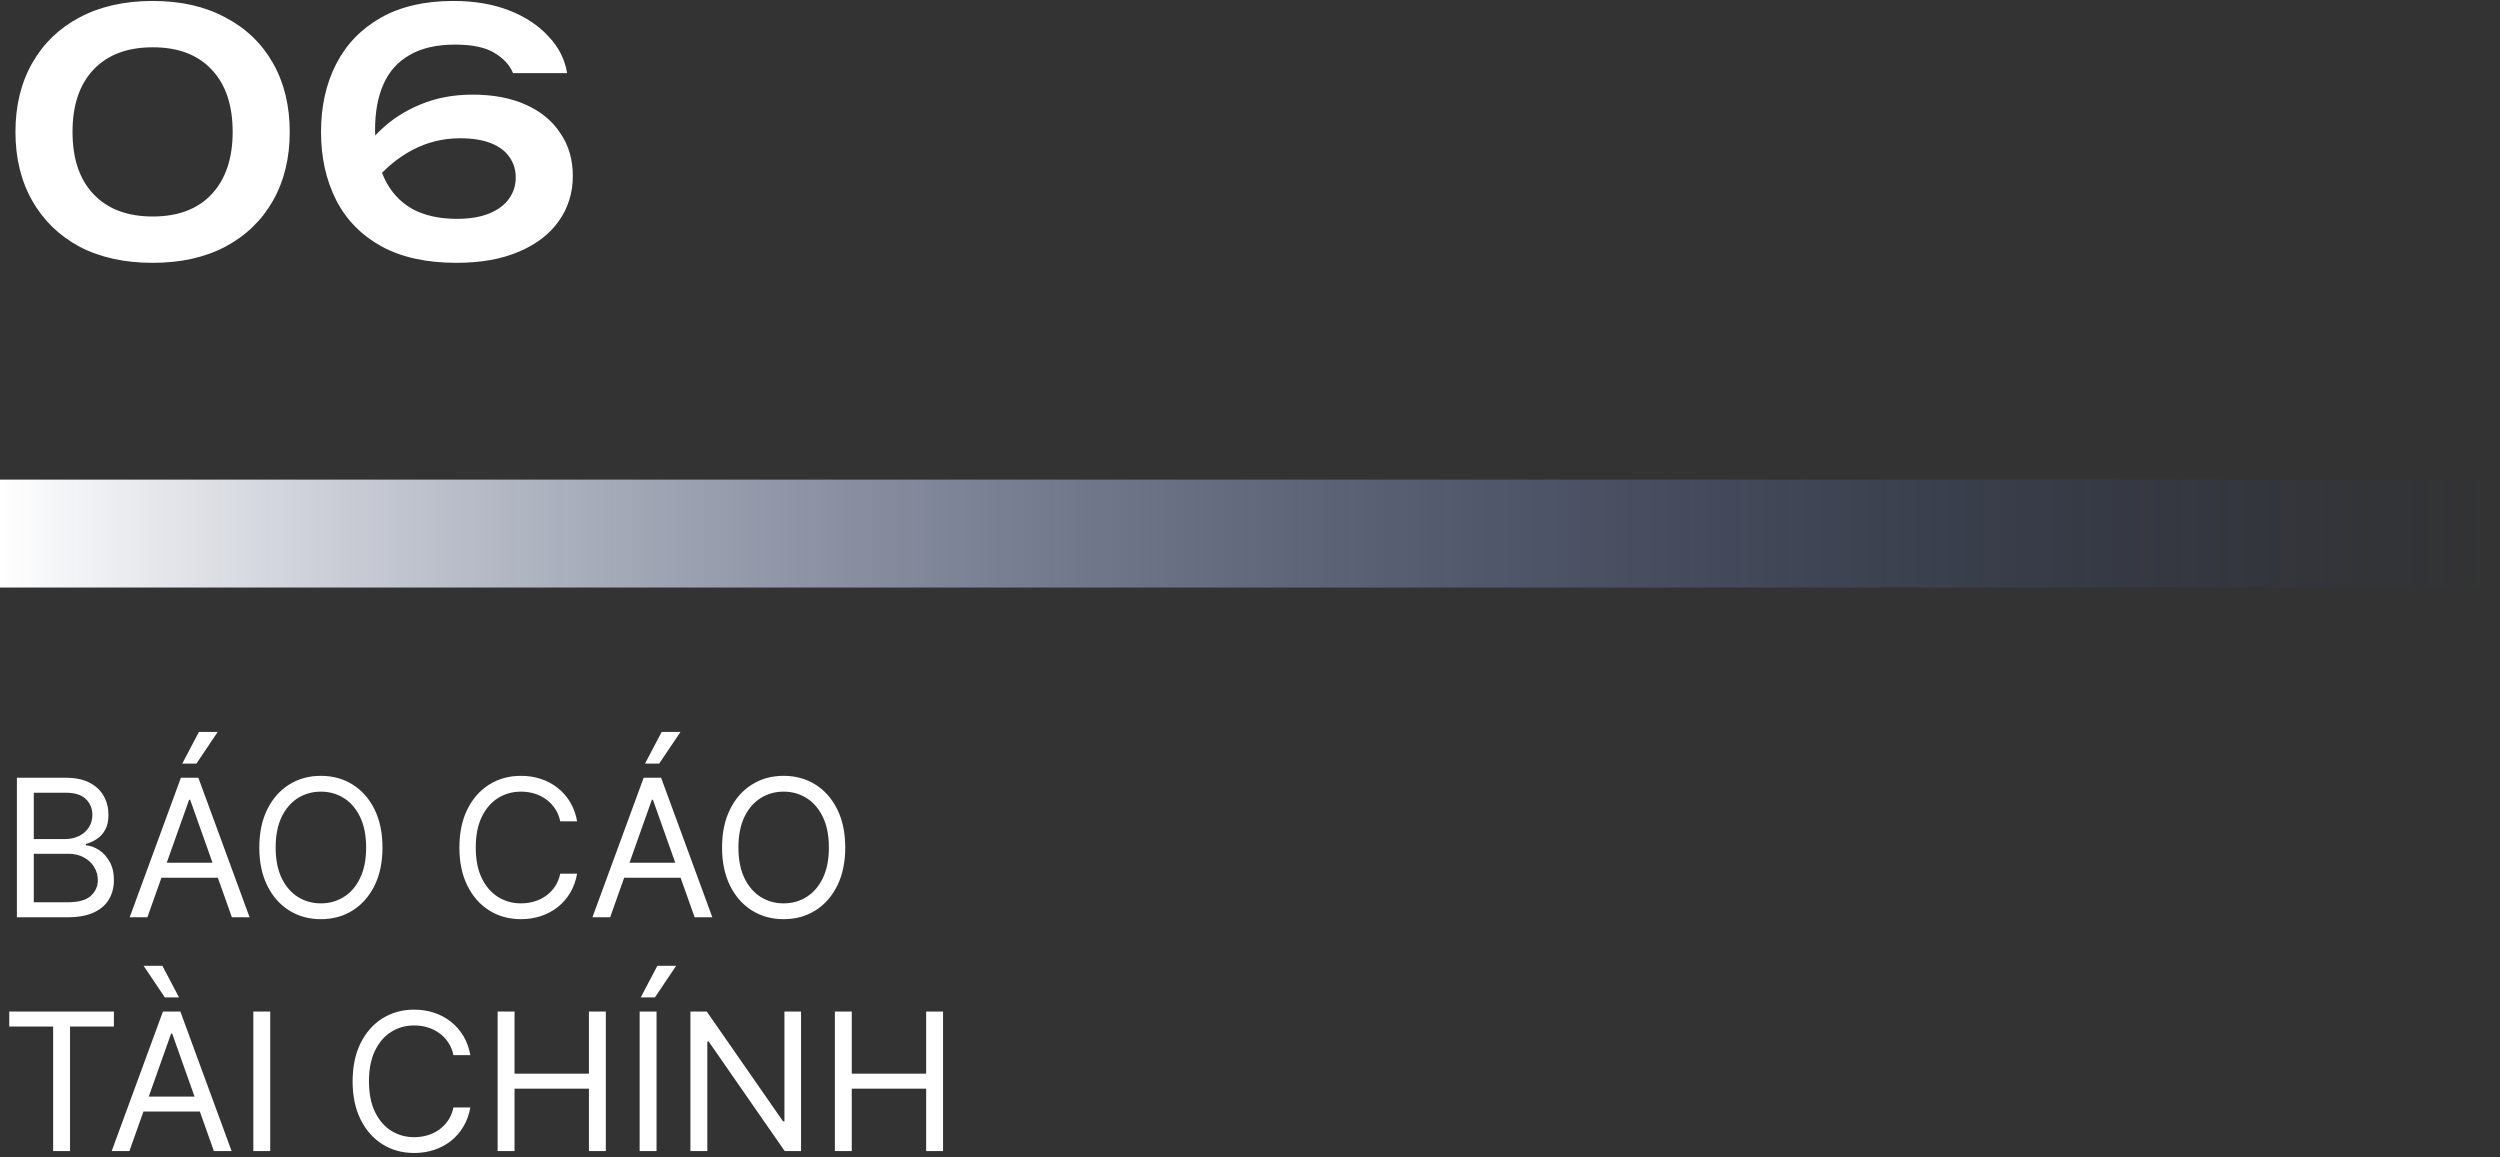 <svg width="100%" viewBox="0 0 417 193" fill="none" xmlns="http://www.w3.org/2000/svg">
<rect x="0" y="0" width="417" height="193" fill="#333333" stroke="none"/>
<path d="M25.48 43.84C20.776 43.84 16.707 42.944 13.272 41.152C9.875 39.323 7.243 36.765 5.376 33.48C3.509 30.195 2.576 26.368 2.576 22C2.576 17.632 3.509 13.805 5.376 10.52C7.243 7.235 9.875 4.696 13.272 2.904C16.707 1.075 20.776 0.16 25.48 0.16C30.147 0.16 34.179 1.075 37.576 2.904C41.011 4.696 43.661 7.235 45.528 10.52C47.395 13.805 48.328 17.632 48.328 22C48.328 26.368 47.395 30.195 45.528 33.48C43.661 36.765 41.011 39.323 37.576 41.152C34.179 42.944 30.147 43.84 25.48 43.84ZM25.48 36.112C29.699 36.112 32.965 34.88 35.28 32.416C37.632 29.915 38.808 26.443 38.808 22C38.808 17.52 37.632 14.048 35.28 11.584C32.965 9.12 29.699 7.888 25.48 7.888C21.261 7.888 17.976 9.12 15.624 11.584C13.272 14.048 12.096 17.52 12.096 22C12.096 26.48 13.272 29.952 15.624 32.416C17.976 34.88 21.261 36.112 25.48 36.112ZM75.61 0.16C79.119 0.16 82.218 0.683 84.906 1.728C87.594 2.773 89.778 4.211 91.458 6.04C93.175 7.832 94.221 9.885 94.594 12.2H85.578C85.018 10.856 83.991 9.736 82.498 8.84C81.005 7.907 78.802 7.44 75.89 7.44C72.829 7.44 70.309 8.019 68.33 9.176C66.351 10.296 64.895 11.92 63.962 14.048C63.029 16.139 62.562 18.677 62.562 21.664C62.562 24.837 63.085 27.544 64.13 29.784C65.175 31.987 66.706 33.667 68.722 34.824C70.775 35.944 73.277 36.504 76.226 36.504C78.354 36.504 80.146 36.205 81.602 35.608C83.058 35.011 84.159 34.189 84.906 33.144C85.653 32.099 86.026 30.923 86.026 29.616C86.026 28.347 85.69 27.227 85.018 26.256C84.346 25.248 83.319 24.464 81.938 23.904C80.557 23.344 78.821 23.064 76.73 23.064C73.893 23.064 71.242 23.717 68.778 25.024C66.314 26.331 64.167 28.123 62.338 30.4L58.81 27.936C60.005 25.621 61.554 23.549 63.458 21.72C65.362 19.891 67.602 18.453 70.178 17.408C72.754 16.325 75.647 15.784 78.858 15.784C82.255 15.784 85.205 16.344 87.706 17.464C90.207 18.584 92.13 20.171 93.474 22.224C94.855 24.24 95.546 26.611 95.546 29.336C95.546 32.173 94.762 34.693 93.194 36.896C91.663 39.061 89.442 40.76 86.53 41.992C83.655 43.224 80.183 43.84 76.114 43.84C71.149 43.84 66.986 42.925 63.626 41.096C60.266 39.229 57.746 36.653 56.066 33.368C54.386 30.045 53.546 26.256 53.546 22C53.546 17.744 54.386 13.973 56.066 10.688C57.746 7.403 60.229 4.827 63.514 2.96C66.799 1.093 70.831 0.16 75.61 0.16Z" fill="white"/>
<rect y="80" width="417" height="18" fill="url(#paint0_linear_0_1)"/>
<path d="M2.818 153V129.727H10.954C12.576 129.727 13.913 130.008 14.966 130.568C16.019 131.121 16.803 131.867 17.318 132.807C17.833 133.739 18.091 134.773 18.091 135.909C18.091 136.909 17.913 137.735 17.557 138.386C17.208 139.038 16.746 139.553 16.171 139.932C15.602 140.311 14.985 140.591 14.318 140.773V141C15.03 141.045 15.746 141.295 16.466 141.75C17.186 142.205 17.788 142.856 18.273 143.705C18.758 144.553 19 145.591 19 146.818C19 147.985 18.735 149.034 18.204 149.966C17.674 150.898 16.837 151.636 15.693 152.182C14.549 152.727 13.061 153 11.227 153H2.818ZM5.636 150.5H11.227C13.068 150.5 14.375 150.144 15.148 149.432C15.928 148.712 16.318 147.841 16.318 146.818C16.318 146.03 16.117 145.303 15.716 144.636C15.314 143.962 14.742 143.424 14 143.023C13.258 142.614 12.379 142.409 11.364 142.409H5.636V150.5ZM5.636 139.955H10.864C11.712 139.955 12.477 139.788 13.159 139.455C13.848 139.121 14.394 138.652 14.796 138.045C15.204 137.439 15.409 136.727 15.409 135.909C15.409 134.886 15.053 134.019 14.341 133.307C13.629 132.587 12.5 132.227 10.954 132.227H5.636V139.955ZM24.585 153H21.631L30.176 129.727H33.085L41.631 153H38.676L31.722 133.409H31.54L24.585 153ZM25.676 143.909H37.585V146.409H25.676V143.909ZM30.403 127.364L33.176 122.091H36.312L32.767 127.364H30.403ZM63.798 141.364C63.798 143.818 63.355 145.939 62.469 147.727C61.582 149.515 60.367 150.894 58.821 151.864C57.276 152.833 55.51 153.318 53.526 153.318C51.541 153.318 49.776 152.833 48.23 151.864C46.685 150.894 45.469 149.515 44.582 147.727C43.696 145.939 43.253 143.818 43.253 141.364C43.253 138.909 43.696 136.788 44.582 135C45.469 133.212 46.685 131.833 48.23 130.864C49.776 129.894 51.541 129.409 53.526 129.409C55.51 129.409 57.276 129.894 58.821 130.864C60.367 131.833 61.582 133.212 62.469 135C63.355 136.788 63.798 138.909 63.798 141.364ZM61.071 141.364C61.071 139.348 60.734 137.648 60.06 136.261C59.393 134.875 58.488 133.826 57.344 133.114C56.207 132.402 54.935 132.045 53.526 132.045C52.117 132.045 50.84 132.402 49.696 133.114C48.56 133.826 47.654 134.875 46.98 136.261C46.313 137.648 45.98 139.348 45.98 141.364C45.98 143.379 46.313 145.08 46.98 146.466C47.654 147.852 48.56 148.902 49.696 149.614C50.84 150.326 52.117 150.682 53.526 150.682C54.935 150.682 56.207 150.326 57.344 149.614C58.488 148.902 59.393 147.852 60.06 146.466C60.734 145.08 61.071 143.379 61.071 141.364ZM96.264 137H93.446C93.279 136.189 92.988 135.477 92.571 134.864C92.162 134.25 91.662 133.735 91.071 133.318C90.488 132.894 89.84 132.576 89.128 132.364C88.416 132.152 87.673 132.045 86.901 132.045C85.492 132.045 84.215 132.402 83.071 133.114C81.935 133.826 81.029 134.875 80.355 136.261C79.688 137.648 79.355 139.348 79.355 141.364C79.355 143.379 79.688 145.08 80.355 146.466C81.029 147.852 81.935 148.902 83.071 149.614C84.215 150.326 85.492 150.682 86.901 150.682C87.673 150.682 88.416 150.576 89.128 150.364C89.84 150.152 90.488 149.837 91.071 149.42C91.662 148.996 92.162 148.477 92.571 147.864C92.988 147.242 93.279 146.53 93.446 145.727H96.264C96.052 146.917 95.666 147.981 95.105 148.92C94.544 149.86 93.847 150.659 93.014 151.318C92.181 151.97 91.245 152.466 90.207 152.807C89.177 153.148 88.075 153.318 86.901 153.318C84.916 153.318 83.151 152.833 81.605 151.864C80.06 150.894 78.844 149.515 77.957 147.727C77.071 145.939 76.628 143.818 76.628 141.364C76.628 138.909 77.071 136.788 77.957 135C78.844 133.212 80.06 131.833 81.605 130.864C83.151 129.894 84.916 129.409 86.901 129.409C88.075 129.409 89.177 129.58 90.207 129.92C91.245 130.261 92.181 130.761 93.014 131.42C93.847 132.072 94.544 132.867 95.105 133.807C95.666 134.739 96.052 135.803 96.264 137ZM101.773 153H98.818L107.364 129.727H110.273L118.818 153H115.864L108.909 133.409H108.727L101.773 153ZM102.864 143.909H114.773V146.409H102.864V143.909ZM107.591 127.364L110.364 122.091H113.5L109.955 127.364H107.591ZM140.986 141.364C140.986 143.818 140.543 145.939 139.656 147.727C138.77 149.515 137.554 150.894 136.009 151.864C134.463 152.833 132.698 153.318 130.713 153.318C128.728 153.318 126.963 152.833 125.418 151.864C123.872 150.894 122.656 149.515 121.77 147.727C120.884 145.939 120.44 143.818 120.44 141.364C120.44 138.909 120.884 136.788 121.77 135C122.656 133.212 123.872 131.833 125.418 130.864C126.963 129.894 128.728 129.409 130.713 129.409C132.698 129.409 134.463 129.894 136.009 130.864C137.554 131.833 138.77 133.212 139.656 135C140.543 136.788 140.986 138.909 140.986 141.364ZM138.259 141.364C138.259 139.348 137.921 137.648 137.247 136.261C136.58 134.875 135.675 133.826 134.531 133.114C133.395 132.402 132.122 132.045 130.713 132.045C129.304 132.045 128.027 132.402 126.884 133.114C125.747 133.826 124.842 134.875 124.168 136.261C123.501 137.648 123.168 139.348 123.168 141.364C123.168 143.379 123.501 145.08 124.168 146.466C124.842 147.852 125.747 148.902 126.884 149.614C128.027 150.326 129.304 150.682 130.713 150.682C132.122 150.682 133.395 150.326 134.531 149.614C135.675 148.902 136.58 147.852 137.247 146.466C137.921 145.08 138.259 143.379 138.259 141.364ZM1.545 171.227V168.727H19V171.227H11.682V192H8.864V171.227H1.545ZM21.585 192H18.631L27.176 168.727H30.085L38.631 192H35.676L28.722 172.409H28.54L21.585 192ZM22.676 182.909H34.585V185.409H22.676V182.909ZM27.494 166.364L23.949 161.091H27.085L29.858 166.364H27.494ZM45.074 168.727V192H42.256V168.727H45.074ZM78.452 176H75.633C75.467 175.189 75.175 174.477 74.758 173.864C74.349 173.25 73.849 172.735 73.258 172.318C72.675 171.894 72.028 171.576 71.315 171.364C70.603 171.152 69.861 171.045 69.088 171.045C67.679 171.045 66.403 171.402 65.258 172.114C64.122 172.826 63.217 173.875 62.543 175.261C61.876 176.648 61.543 178.348 61.543 180.364C61.543 182.379 61.876 184.08 62.543 185.466C63.217 186.852 64.122 187.902 65.258 188.614C66.403 189.326 67.679 189.682 69.088 189.682C69.861 189.682 70.603 189.576 71.315 189.364C72.028 189.152 72.675 188.837 73.258 188.42C73.849 187.996 74.349 187.477 74.758 186.864C75.175 186.242 75.467 185.53 75.633 184.727H78.452C78.24 185.917 77.853 186.981 77.293 187.92C76.732 188.86 76.035 189.659 75.202 190.318C74.368 190.97 73.433 191.466 72.395 191.807C71.365 192.148 70.262 192.318 69.088 192.318C67.103 192.318 65.338 191.833 63.793 190.864C62.247 189.894 61.031 188.515 60.145 186.727C59.258 184.939 58.815 182.818 58.815 180.364C58.815 177.909 59.258 175.788 60.145 174C61.031 172.212 62.247 170.833 63.793 169.864C65.338 168.894 67.103 168.409 69.088 168.409C70.262 168.409 71.365 168.58 72.395 168.92C73.433 169.261 74.368 169.761 75.202 170.42C76.035 171.072 76.732 171.867 77.293 172.807C77.853 173.739 78.24 174.803 78.452 176ZM83.006 192V168.727H85.824V179.091H98.233V168.727H101.051V192H98.233V181.591H85.824V192H83.006ZM109.511 168.727V192H106.693V168.727H109.511ZM106.875 166.364L109.648 161.091H112.784L109.239 166.364H106.875ZM133.616 168.727V192H130.889L118.207 173.727H117.98V192H115.162V168.727H117.889L130.616 187.045H130.844V168.727H133.616ZM139.256 192V168.727H142.074V179.091H154.483V168.727H157.301V192H154.483V181.591H142.074V192H139.256Z" fill="white"/>
<defs>
<linearGradient id="paint0_linear_0_1" x1="0" y1="89" x2="417" y2="89" gradientUnits="userSpaceOnUse">
<stop stop-color="white"/>
<stop offset="1" stop-color="#24408E" stop-opacity="0"/>
</linearGradient>
</defs>
</svg>
